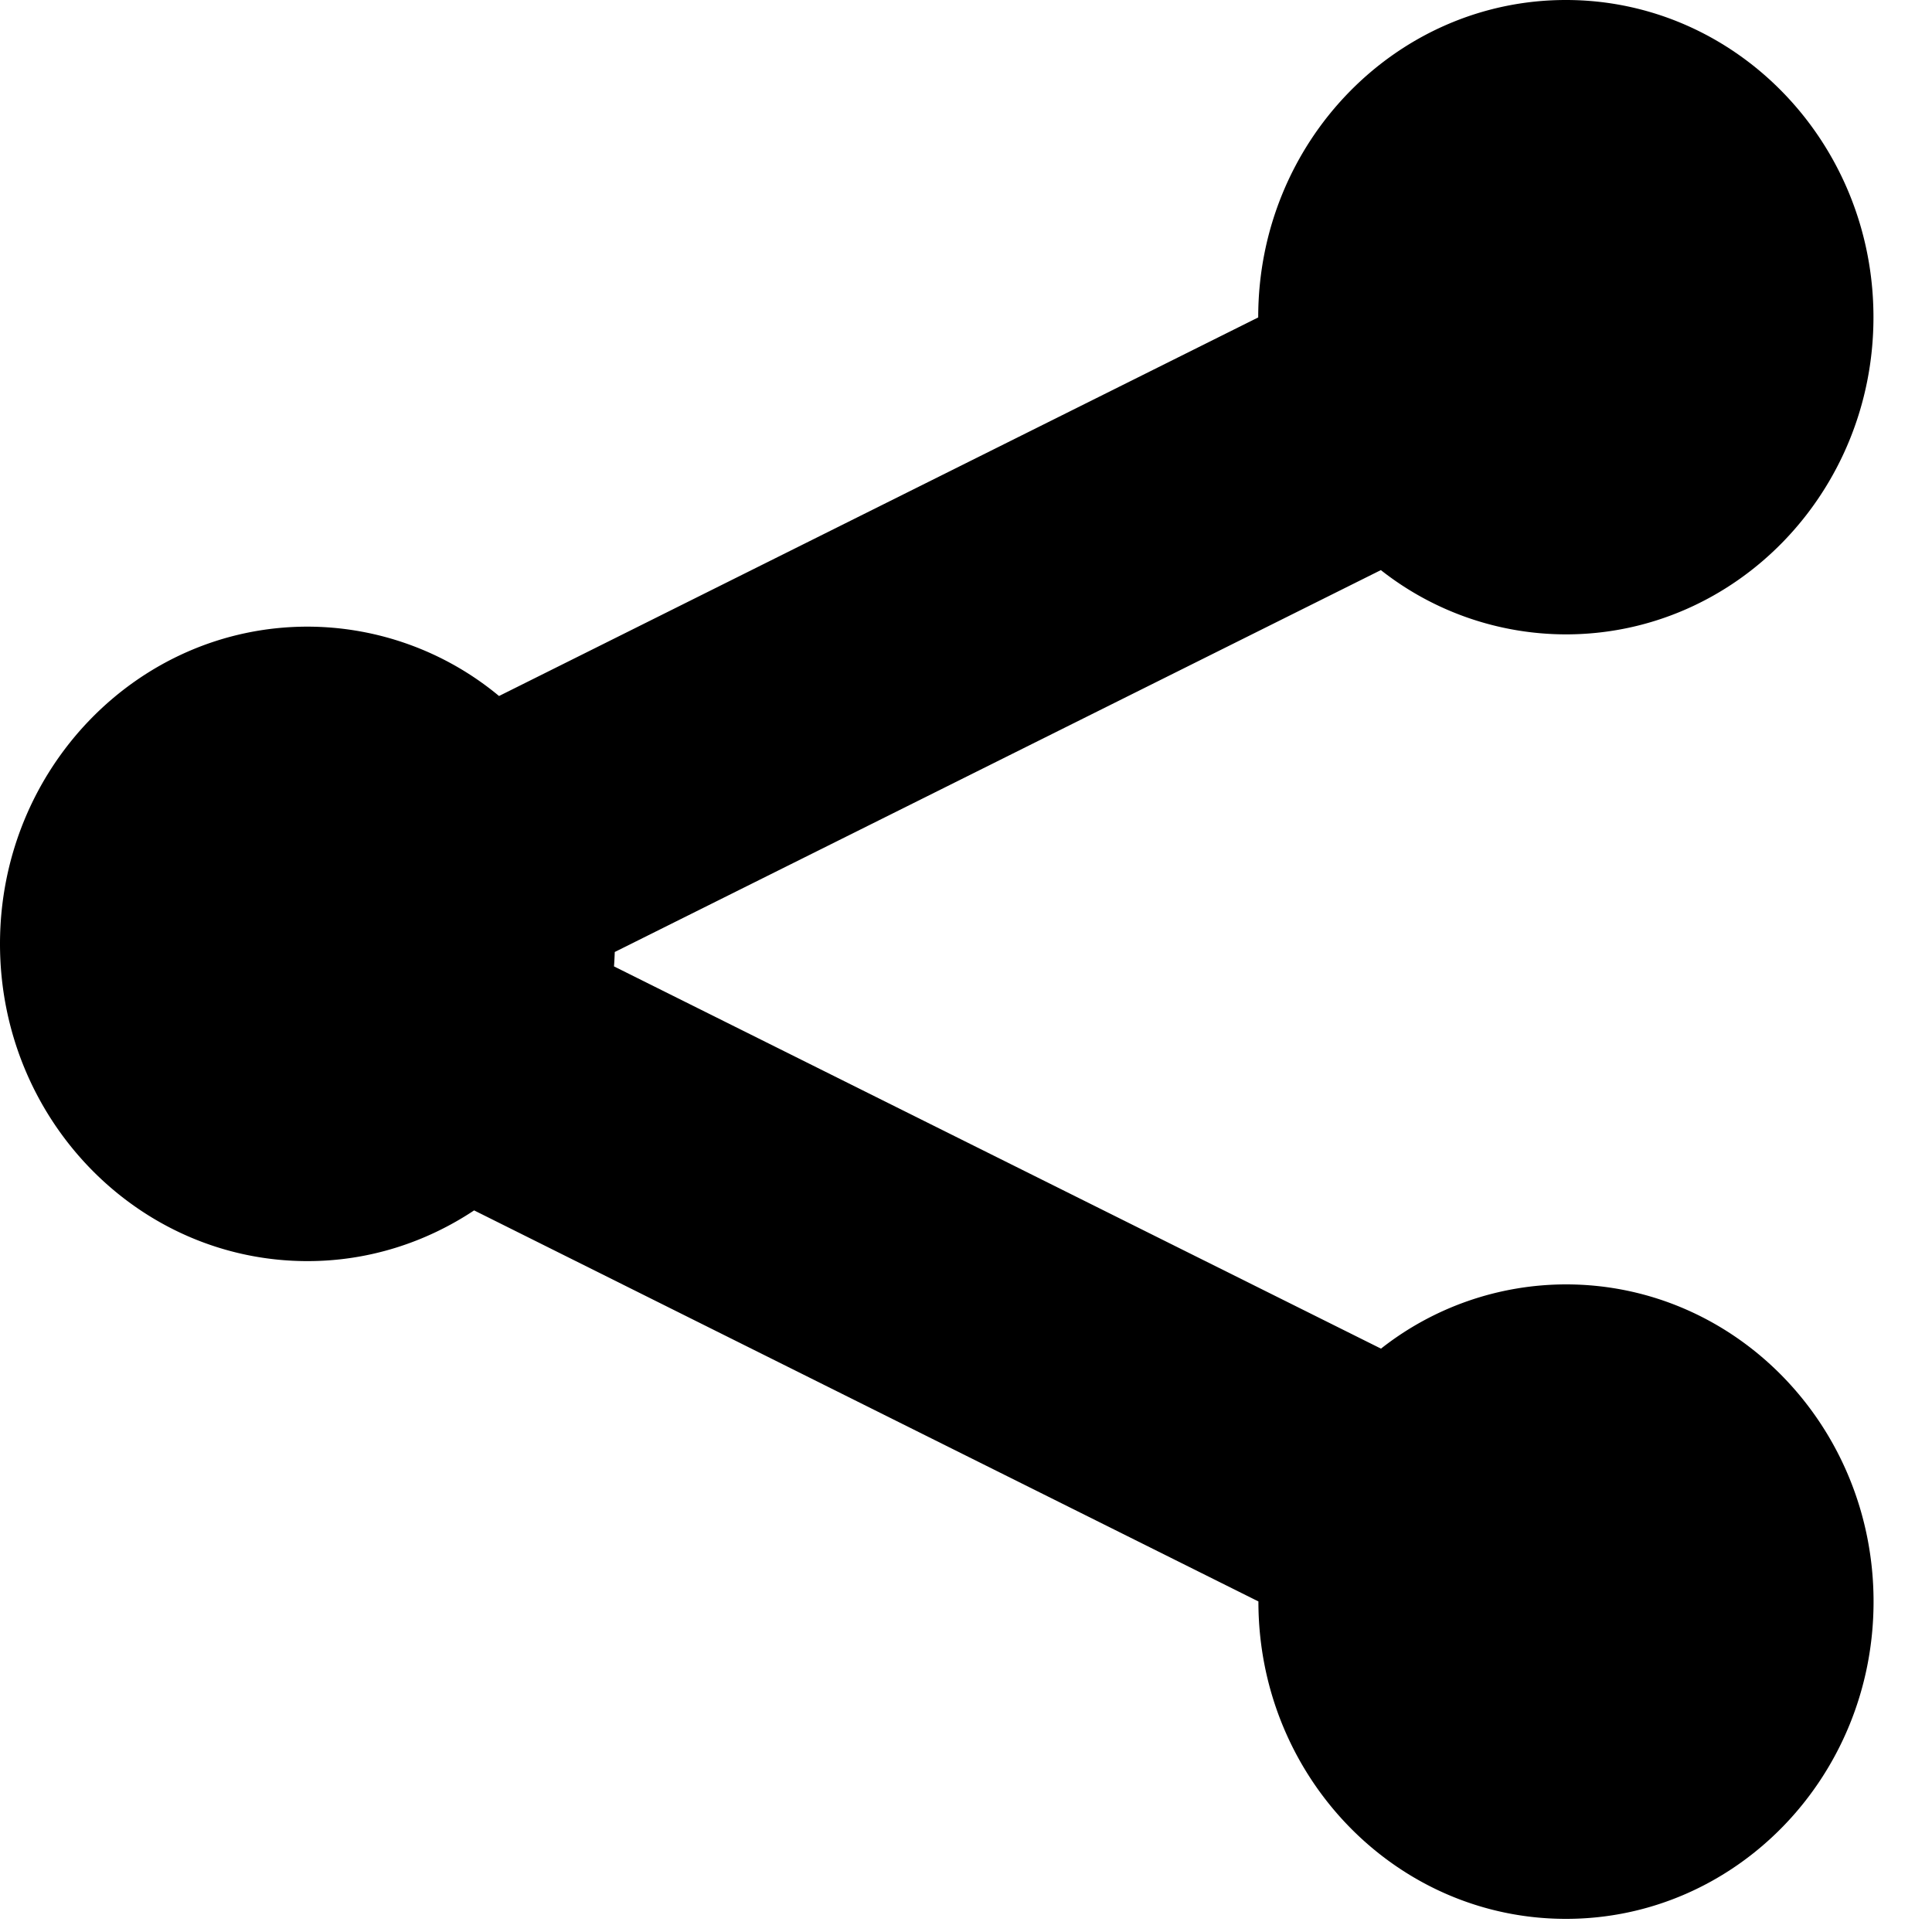 <svg width="20" height="20" viewBox="0 0 20 20" xmlns="http://www.w3.org/2000/svg"><title>social share</title><path d="M14.295 5.902a3.1 3.1 0 0 0 1.915.665c1.758 0 3.184-1.47 3.184-3.283C19.394 1.47 17.968 0 16.21 0c-1.758 0-3.185 1.47-3.185 3.284v.002L5.166 7.205a3.11 3.11 0 0 0-1.982-.718C1.425 6.487 0 7.96 0 9.771c0 1.813 1.425 3.284 3.184 3.284.635 0 1.227-.195 1.724-.525l8.119 4.048v.002c0 1.814 1.425 3.284 3.184 3.284 1.759 0 3.184-1.47 3.184-3.284 0-1.814-1.425-3.284-3.184-3.284a3.1 3.1 0 0 0-1.915.665l-7.94-3.957c.004-.05.006-.099.008-.149l7.93-3.953z" fill="#000" fill-rule="evenodd"/></svg>